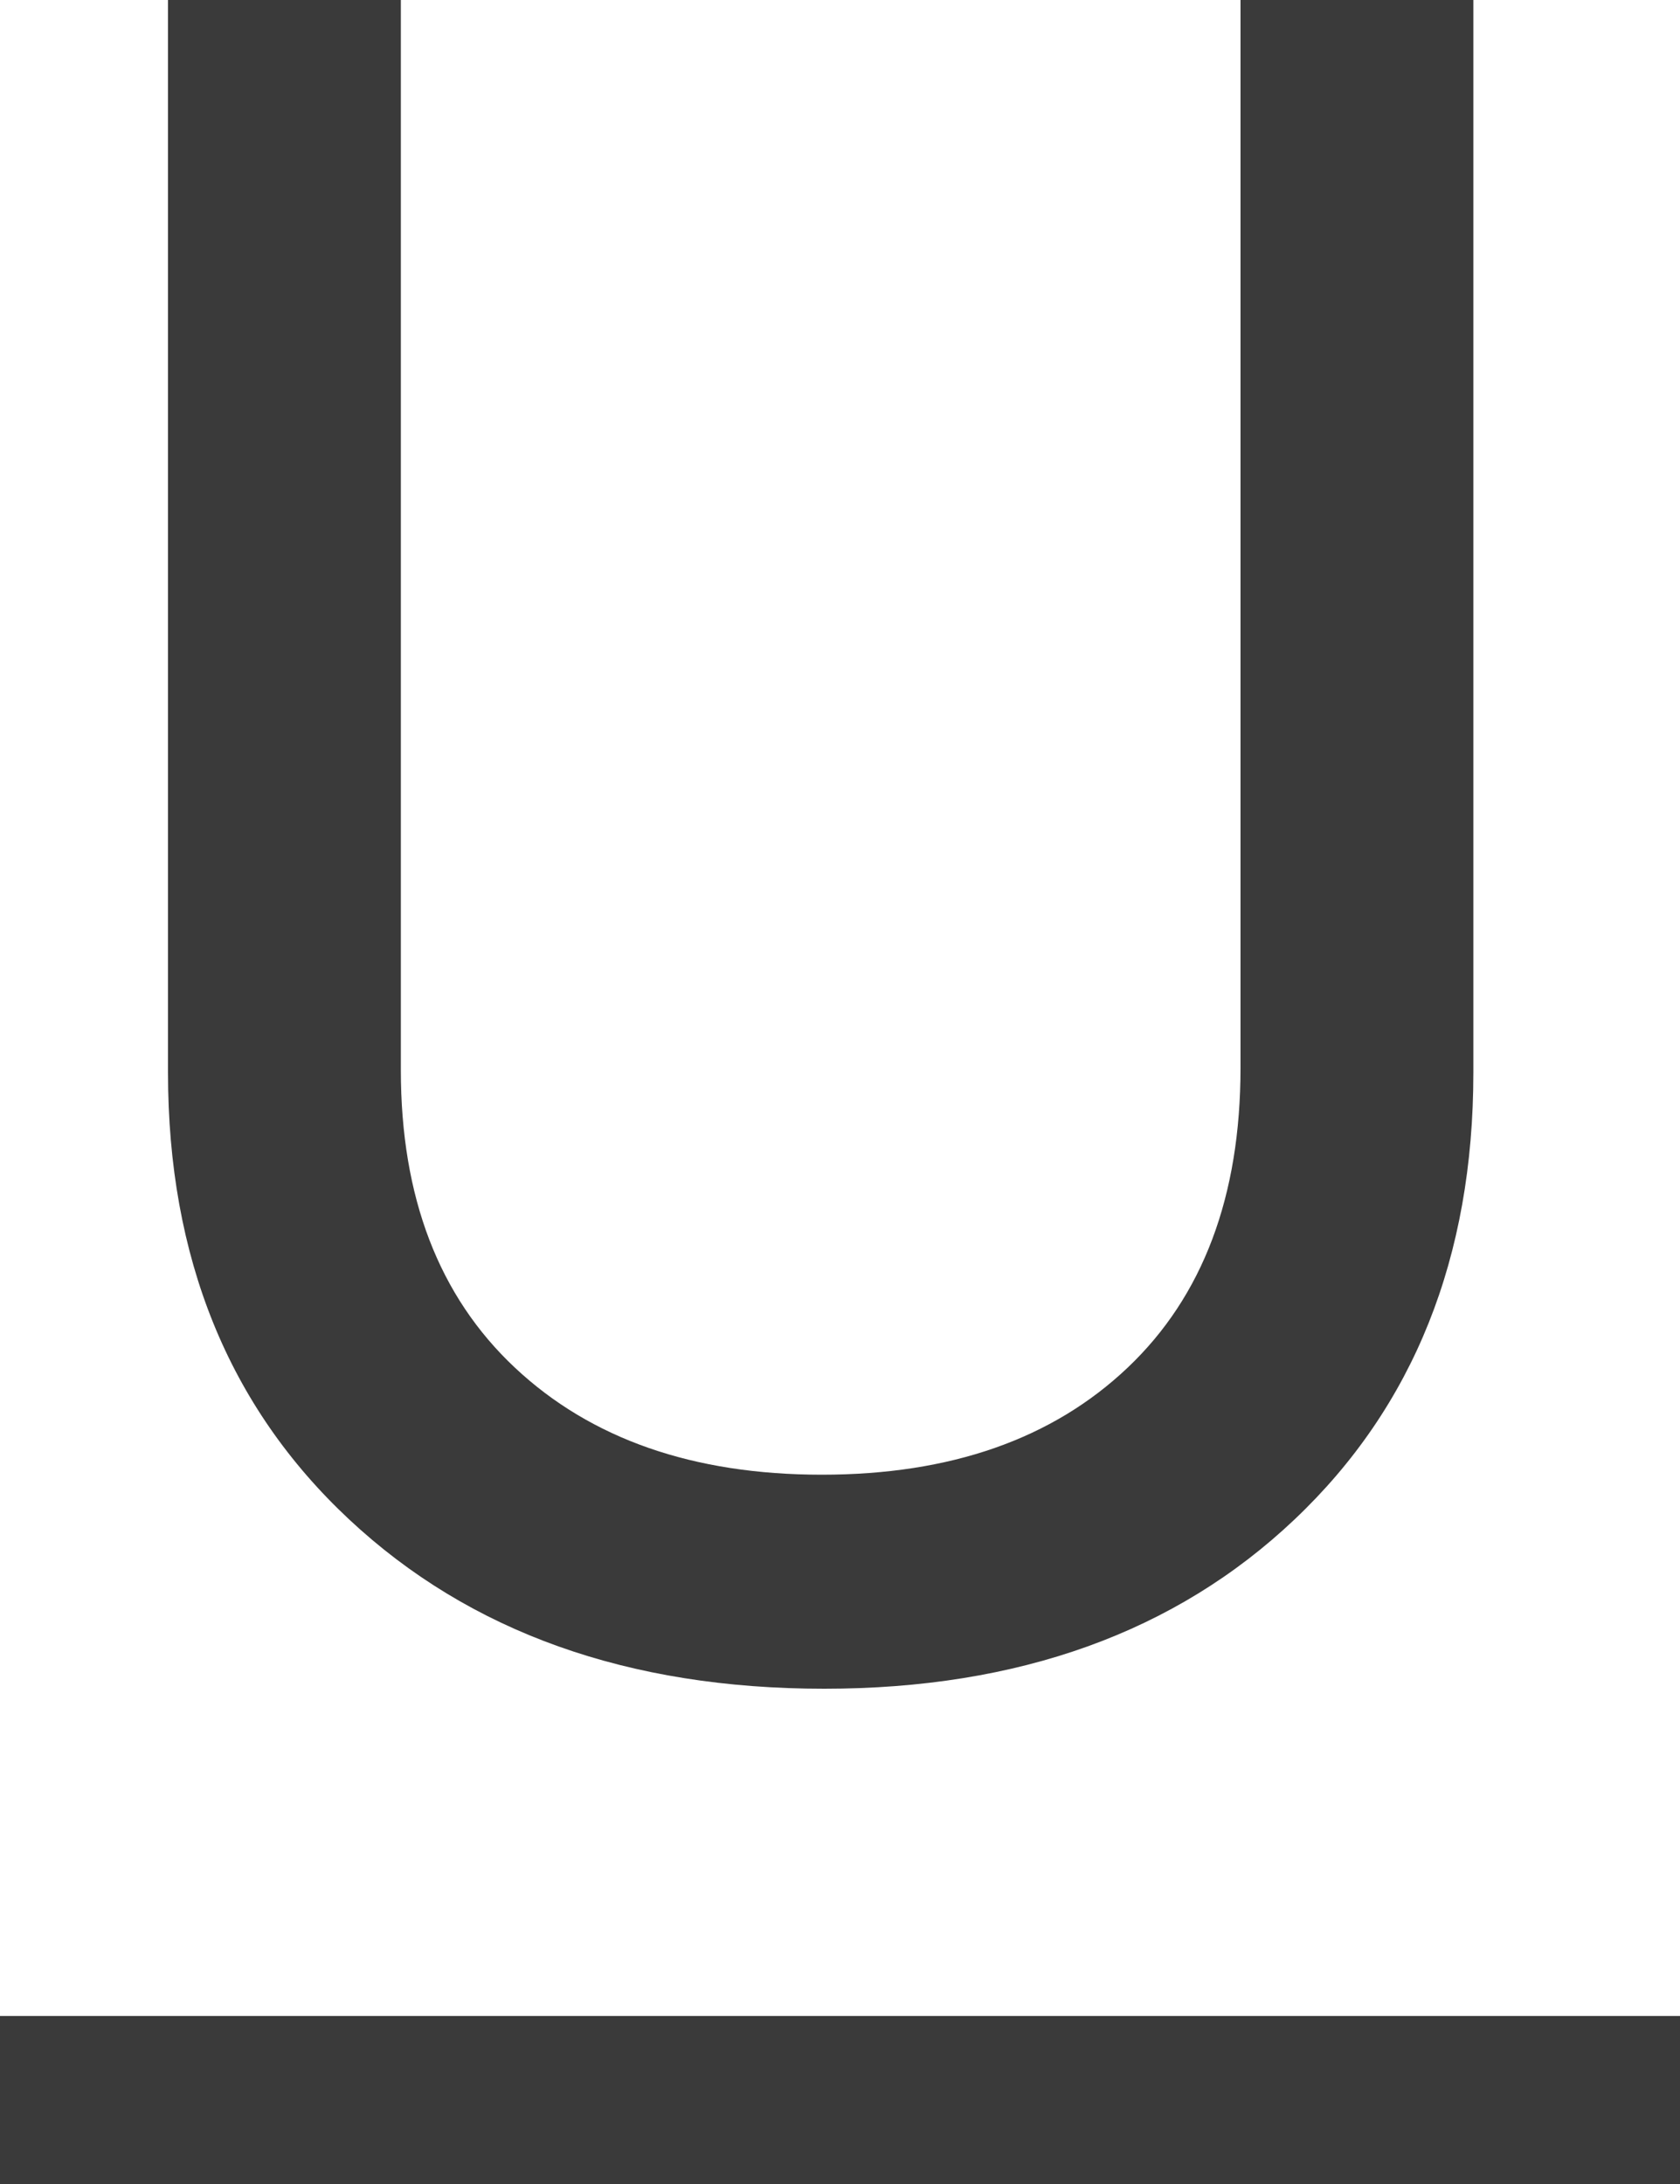 <?xml version="1.0" encoding="UTF-8"?>
<svg width="10px" height="13px" viewBox="0 0 10 13" version="1.1" xmlns="http://www.w3.org/2000/svg" xmlns:xlink="http://www.w3.org/1999/xlink">
    <!-- Generator: Sketch 51.3 (57544) - http://www.bohemiancoding.com/sketch -->
    <title>Combined Shape</title>
    <desc>Created with Sketch.</desc>
    <defs></defs>
    <g id="Page-1" stroke="none" stroke-width="1" fill="none" fill-rule="evenodd">
        <g id="legans-24" transform="translate(-465, -2418)" fill="#3A3A3A">
            <path d="M466,2424.384 L466,2418 L467.386,2418 L467.386,2424.37 C467.386,2425.126 467.612,2425.716 468.065,2426.141 C468.518,2426.566 469.127,2426.778 469.892,2426.778 C470.657,2426.778 471.264,2426.566 471.712,2426.141 C472.16,2425.716 472.384,2425.121 472.384,2424.356 L472.384,2418 L473.77,2418 L473.77,2424.384 C473.77,2425.485 473.415,2426.372 472.706,2427.044 C471.997,2427.716 471.063,2428.052 469.906,2428.052 C468.739,2428.052 467.797,2427.716 467.078,2427.044 C466.359,2426.372 466,2425.485 466,2424.384 Z M465,2430 L475,2430 L475,2431 L465,2431 L465,2430 Z" id="Combined-Shape"></path>
        </g>
    </g>
</svg>